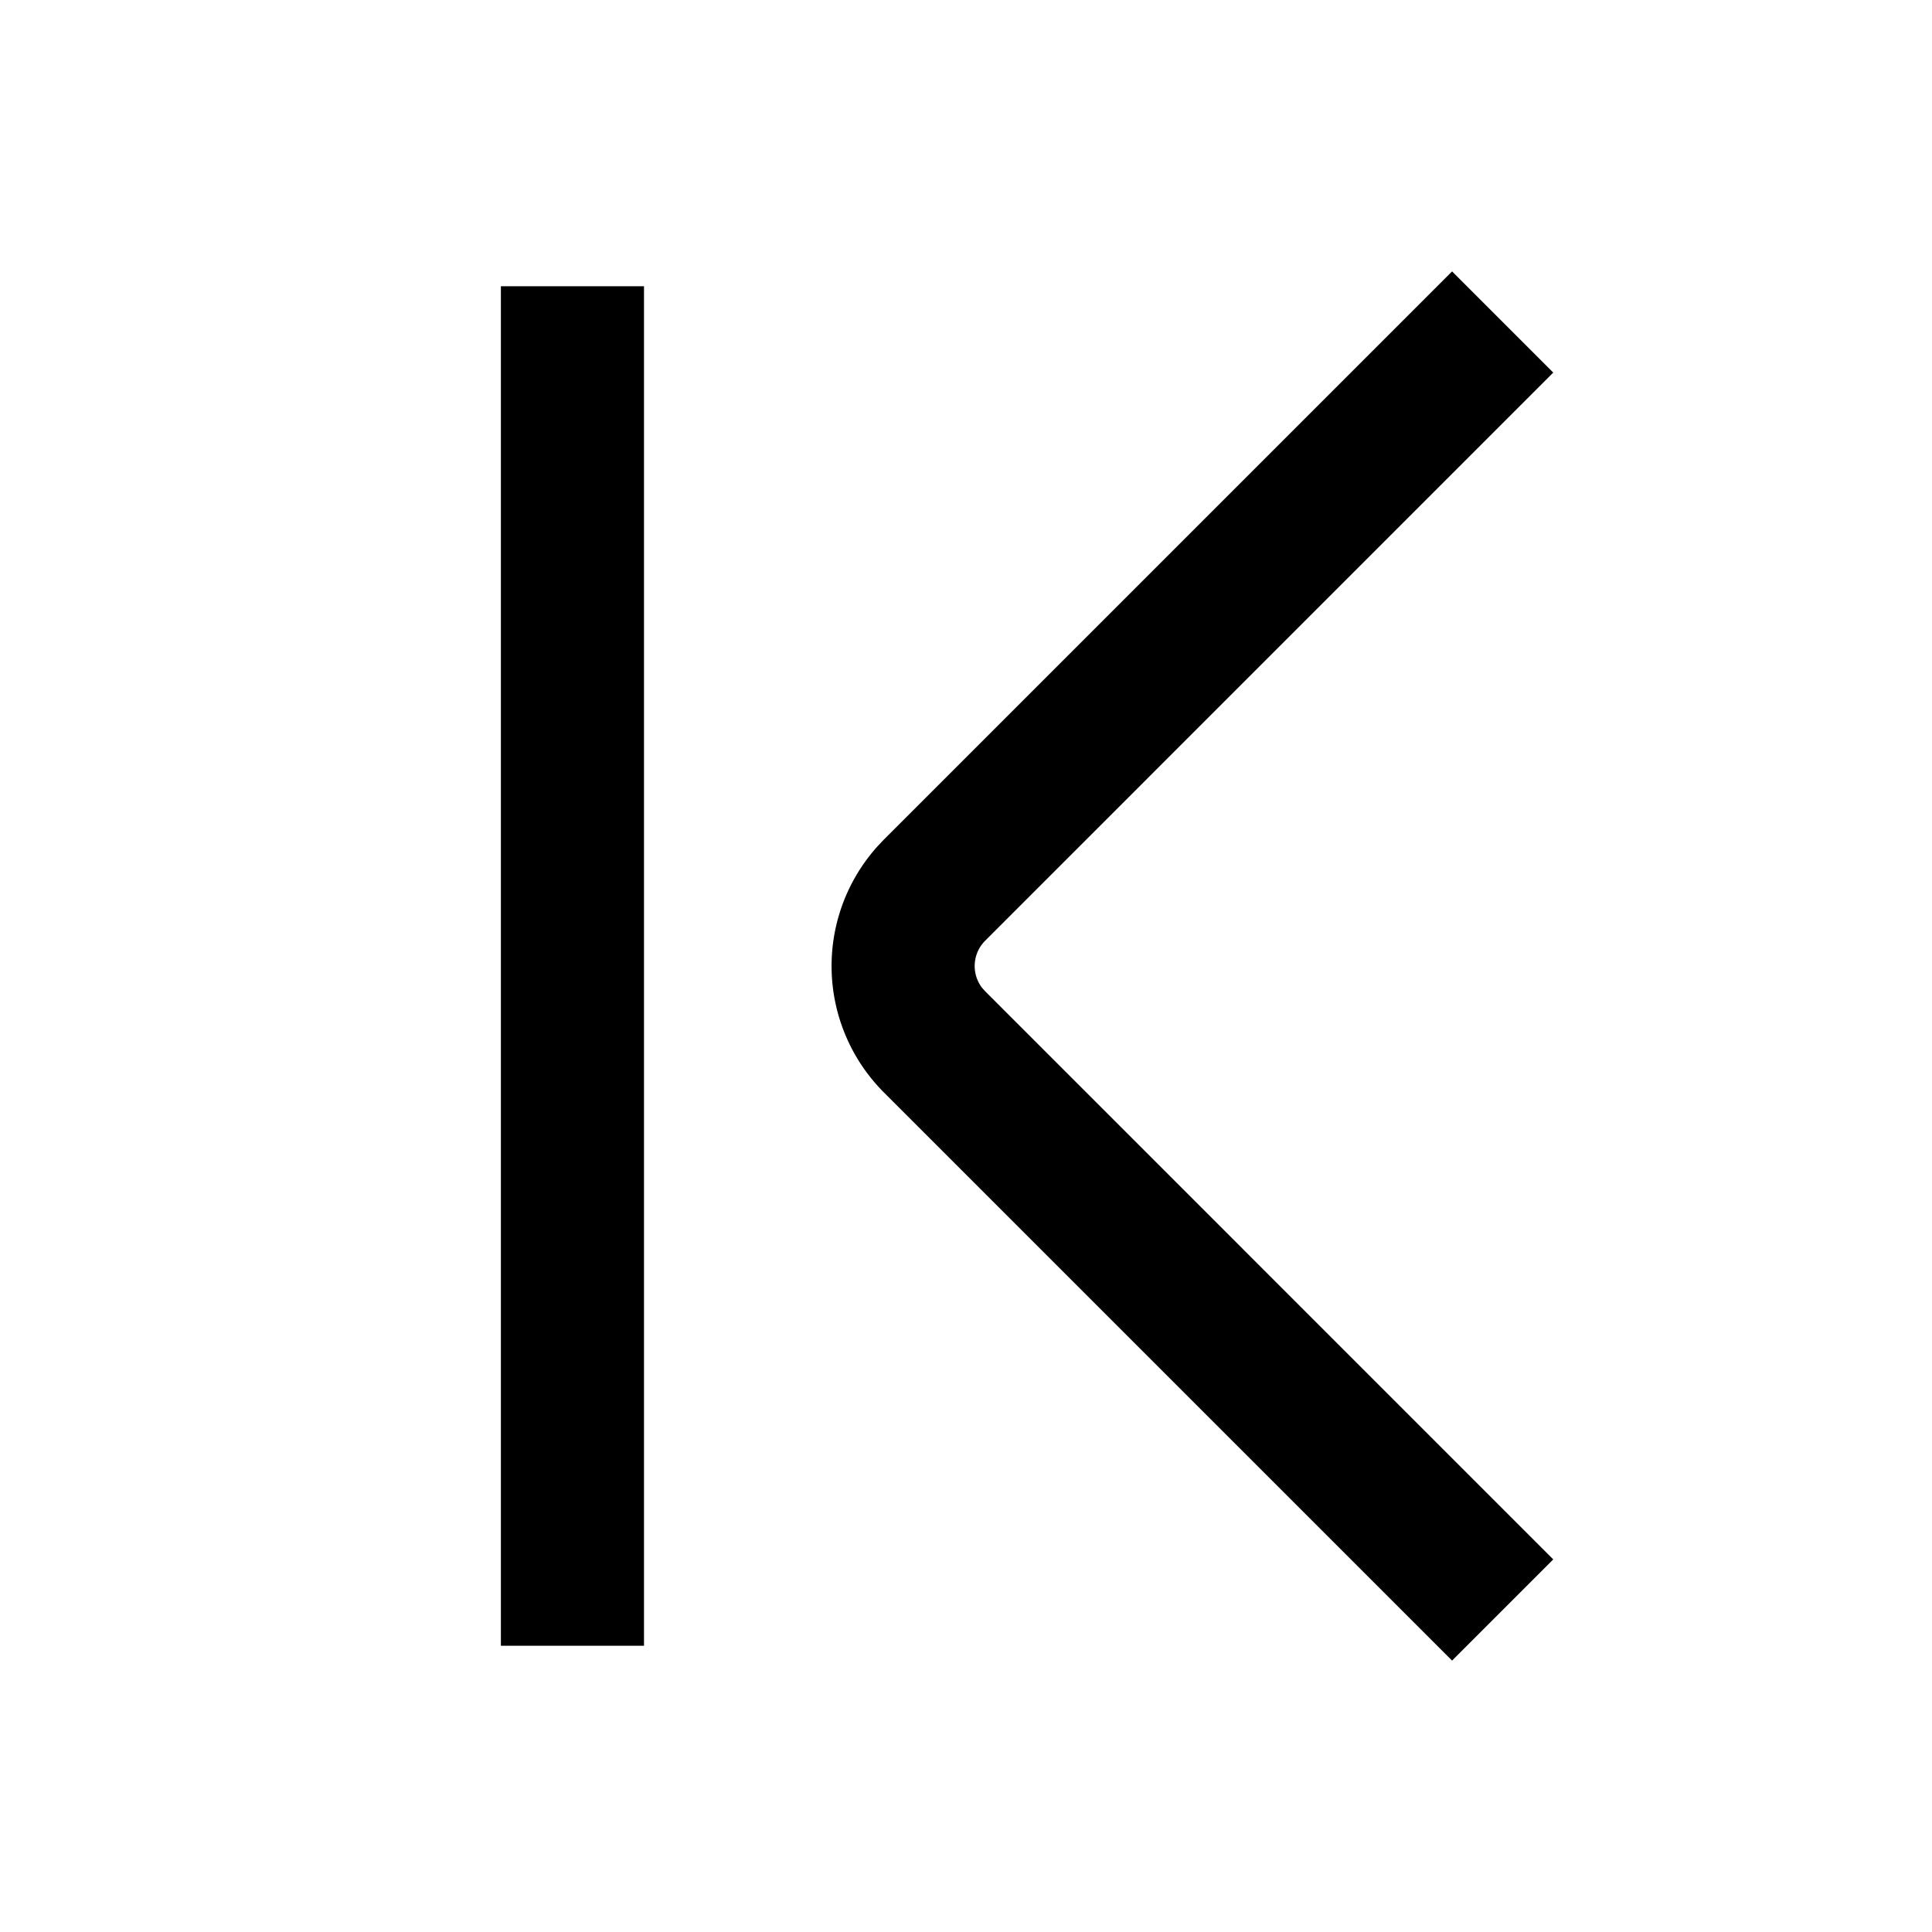 <svg width="54" height="54" xmlns="http://www.w3.org/2000/svg"><path d="M40.586 7.586l2.828 2.828-15.878 15.879a1 1 0 00-.084 1.32l.084.094 15.878 15.879-2.828 2.828-15.879-15.878a5 5 0 01-.172-6.89l.172-.182L40.586 7.586zM18 8v38h-4V8h4z"/></svg>